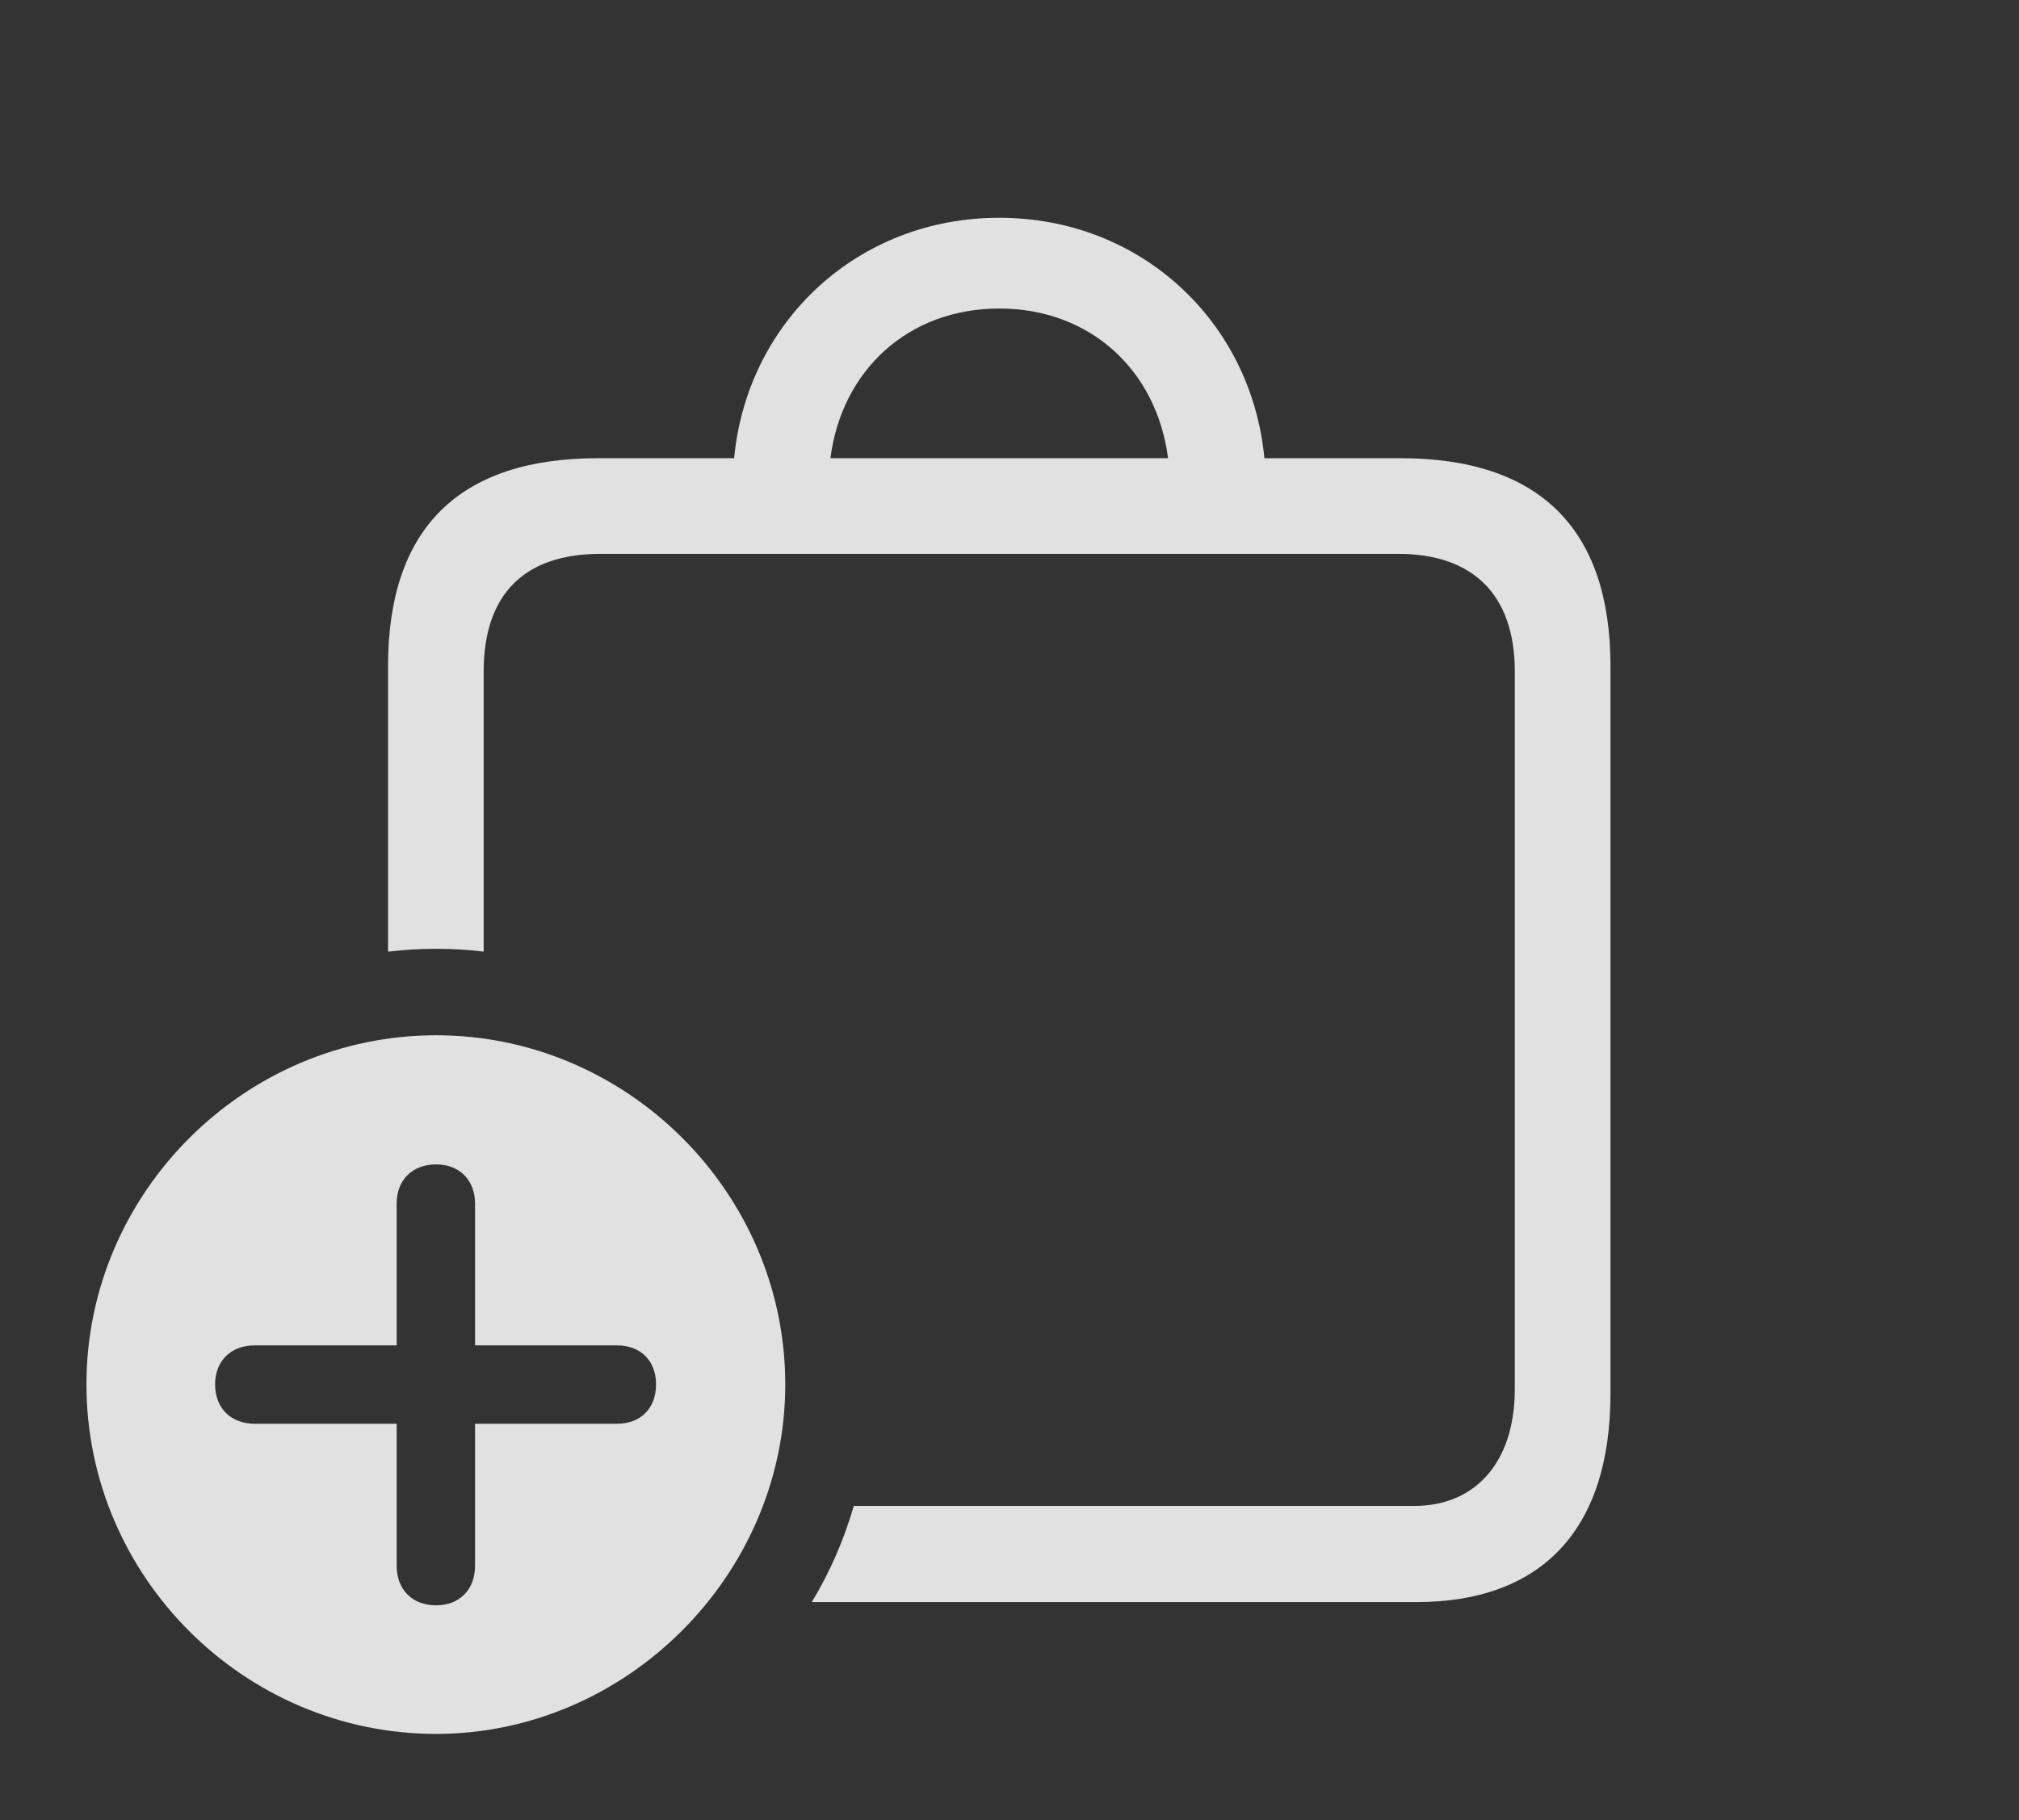 <?xml version="1.0" encoding="UTF-8"?>
<!--Generator: Apple Native CoreSVG 341-->
<!DOCTYPE svg
PUBLIC "-//W3C//DTD SVG 1.1//EN"
       "http://www.w3.org/Graphics/SVG/1.1/DTD/svg11.dtd">
<svg version="1.1" xmlns="http://www.w3.org/2000/svg" xmlns:xlink="http://www.w3.org/1999/xlink" viewBox="0 0 36.484 32.9">
 <rect x="0" y="0" width="36.484" height="32.9" fill="#333333" stroke="none"/>
 <g>
  <rect height="32.9" opacity="0" width="36.484" x="0" y="0"/>
  <path d="M22.848 8.281L25.303 8.281C27.822 8.281 29.102 9.561 29.102 12.041L29.102 25.186C29.102 27.676 27.832 28.955 25.596 28.955L14.67 28.955C14.995 28.416 15.251 27.832 15.428 27.217L25.566 27.217C26.602 27.217 27.373 26.494 27.373 25.098L27.373 12.139C27.373 10.732 26.602 10.01 25.264 10.01L10.85 10.01C9.482 10.01 8.74 10.732 8.74 12.139L8.74 17.199C8.458 17.165 8.171 17.148 7.881 17.148C7.587 17.148 7.297 17.165 7.012 17.2L7.012 12.041C7.012 9.551 8.291 8.281 10.81 8.281L13.266 8.281C13.5 5.813 15.498 3.936 18.057 3.936C20.615 3.936 22.614 5.813 22.848 8.281ZM15.006 8.281L21.107 8.281C20.902 6.687 19.697 5.576 18.057 5.576C16.417 5.576 15.211 6.687 15.006 8.281Z" fill="white" fill-opacity="0.85"/>
  <path d="M14.19 25.02C14.19 28.477 11.309 31.338 7.881 31.338C4.414 31.338 1.562 28.496 1.562 25.02C1.562 21.562 4.414 18.711 7.881 18.711C11.338 18.711 14.19 21.562 14.19 25.02ZM7.168 21.748L7.168 24.316L4.6 24.316C4.18 24.316 3.887 24.59 3.887 25.02C3.887 25.459 4.18 25.732 4.6 25.732L7.168 25.732L7.168 28.301C7.168 28.721 7.441 29.014 7.881 29.014C8.311 29.014 8.584 28.721 8.584 28.301L8.584 25.732L11.152 25.732C11.572 25.732 11.855 25.459 11.855 25.02C11.855 24.59 11.572 24.316 11.152 24.316L8.584 24.316L8.584 21.748C8.584 21.338 8.311 21.045 7.881 21.045C7.441 21.045 7.168 21.338 7.168 21.748Z" fill="white" fill-opacity="0.85"/>
 </g>
</svg>
